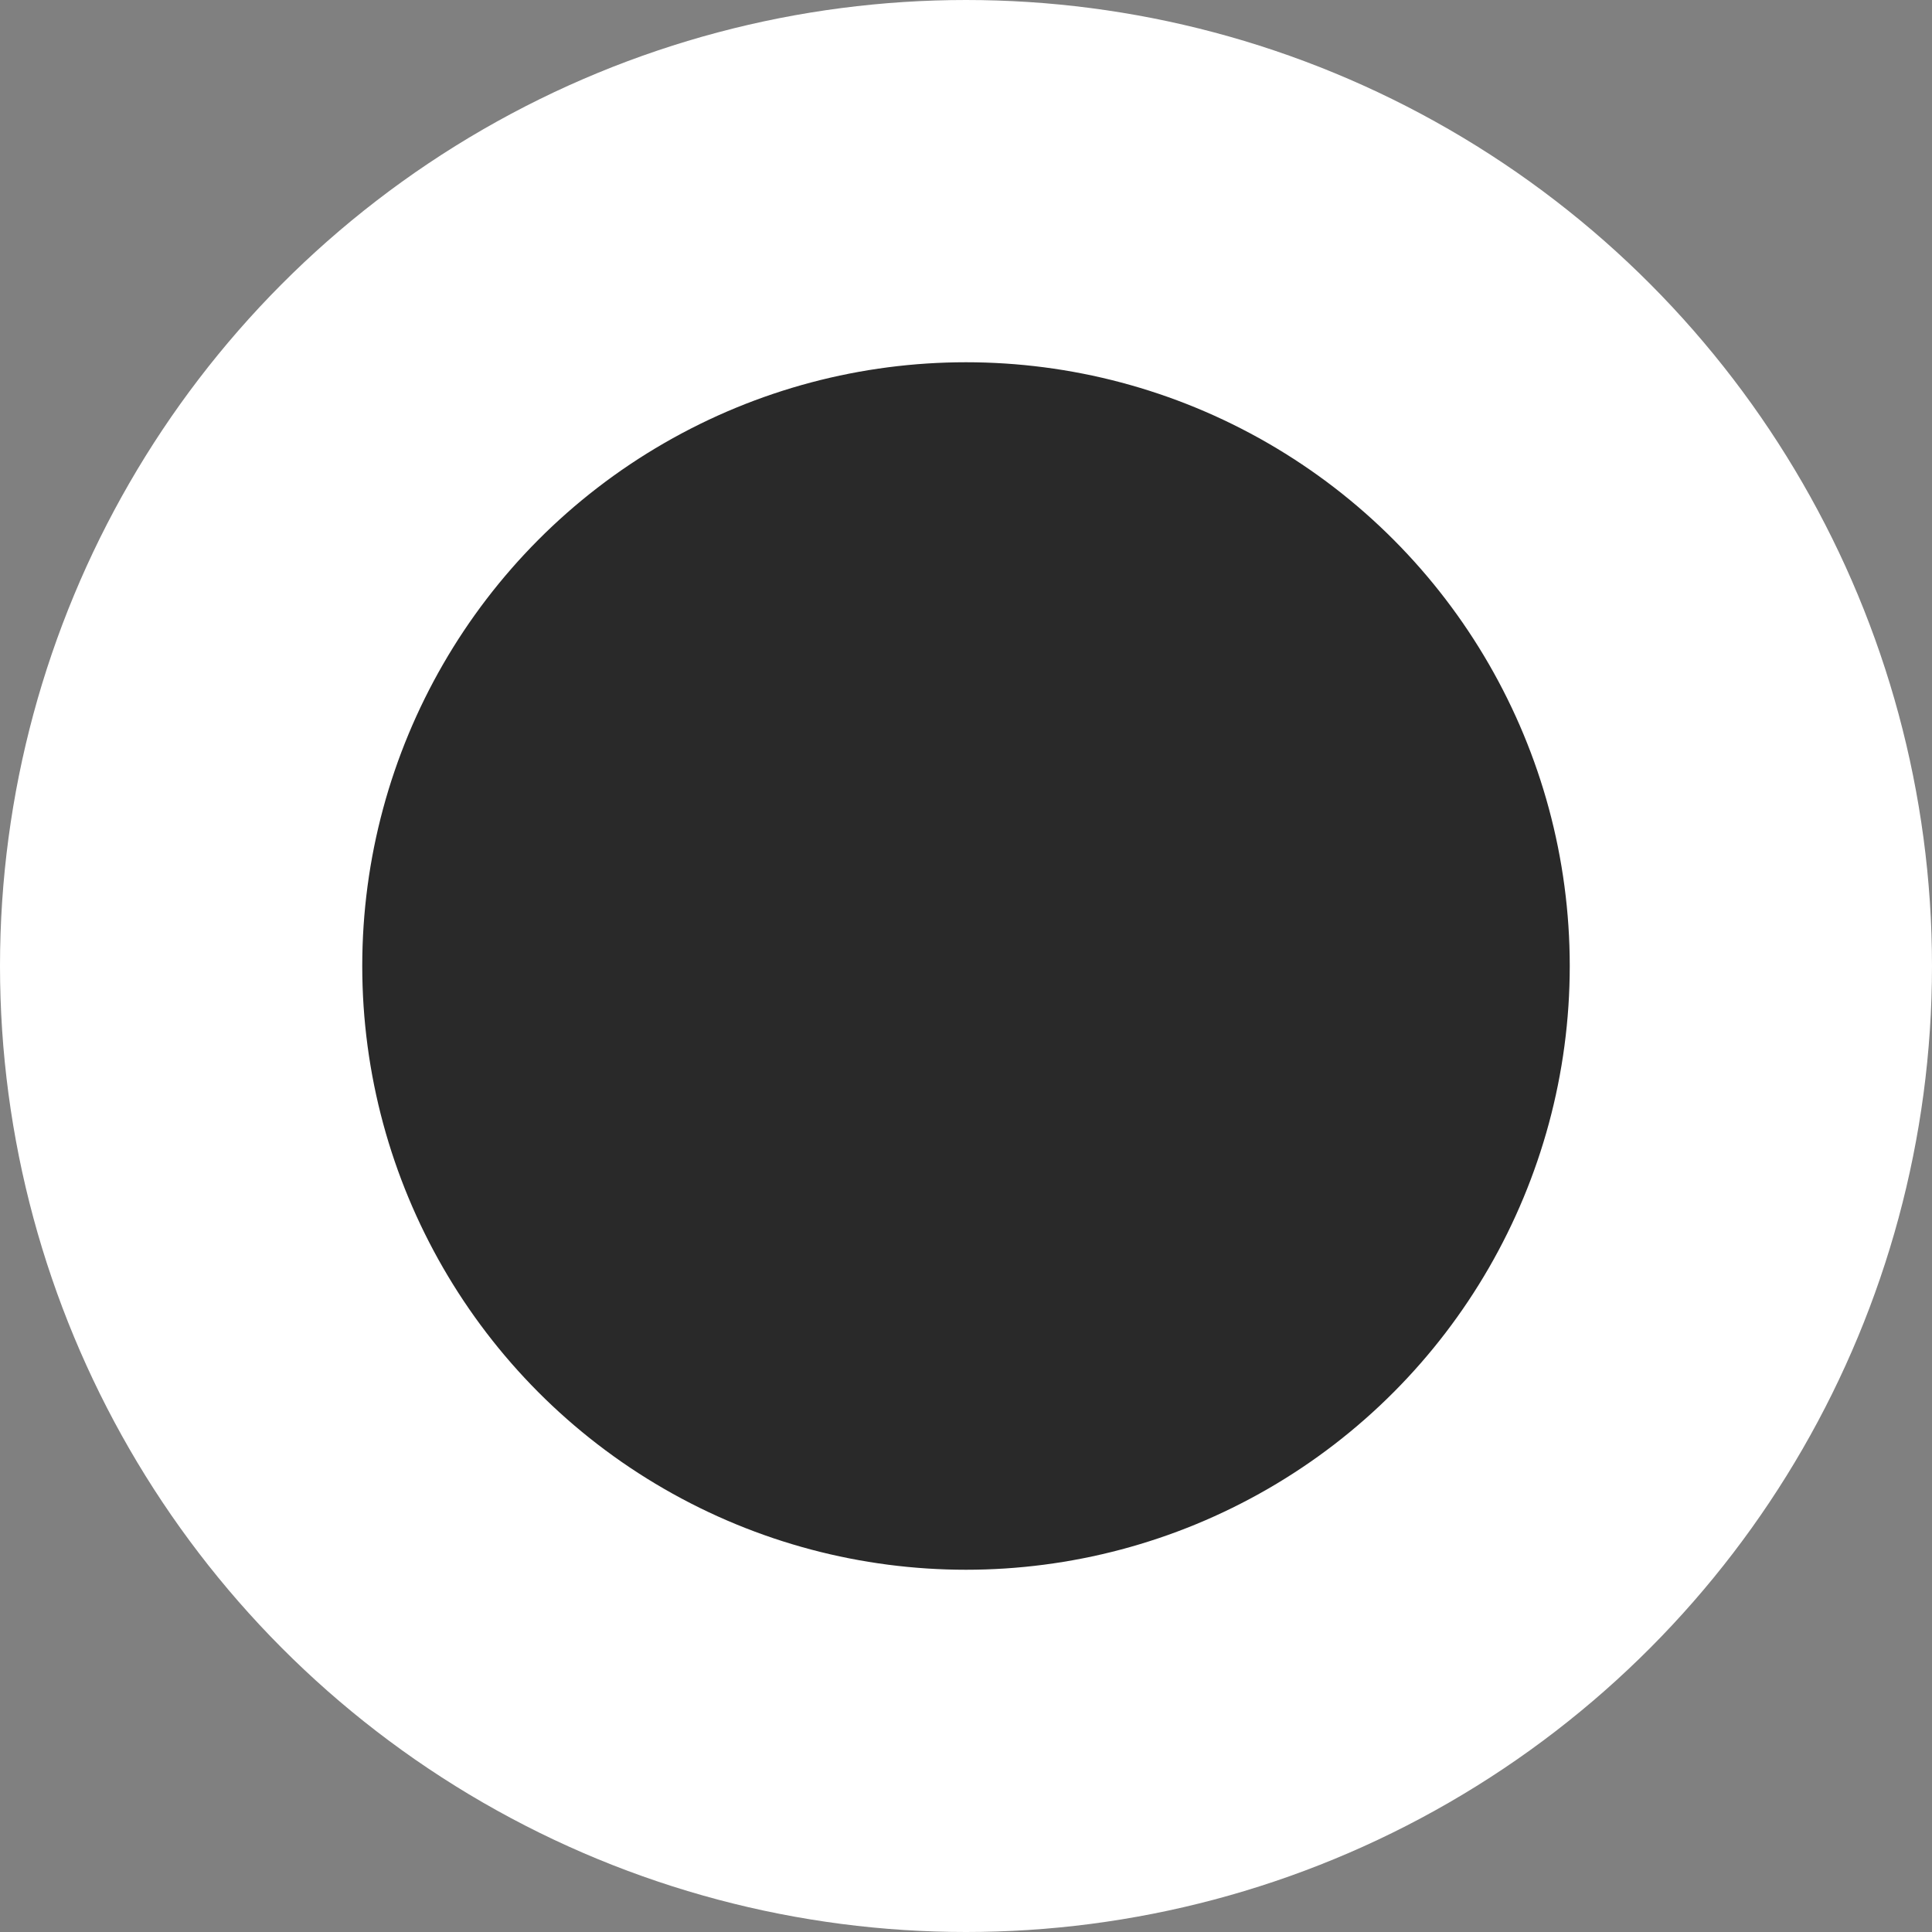 <svg width="16" height="16" viewBox="0 0 16 16" fill="none" xmlns="http://www.w3.org/2000/svg">
<rect x="0" y="0" width="16" height="16" fill="#808080" stroke="none"/>
<circle id="2" cx="8" cy="8" r="6.5" fill="#292929" stroke="white" stroke-width="3"/>
</svg>
